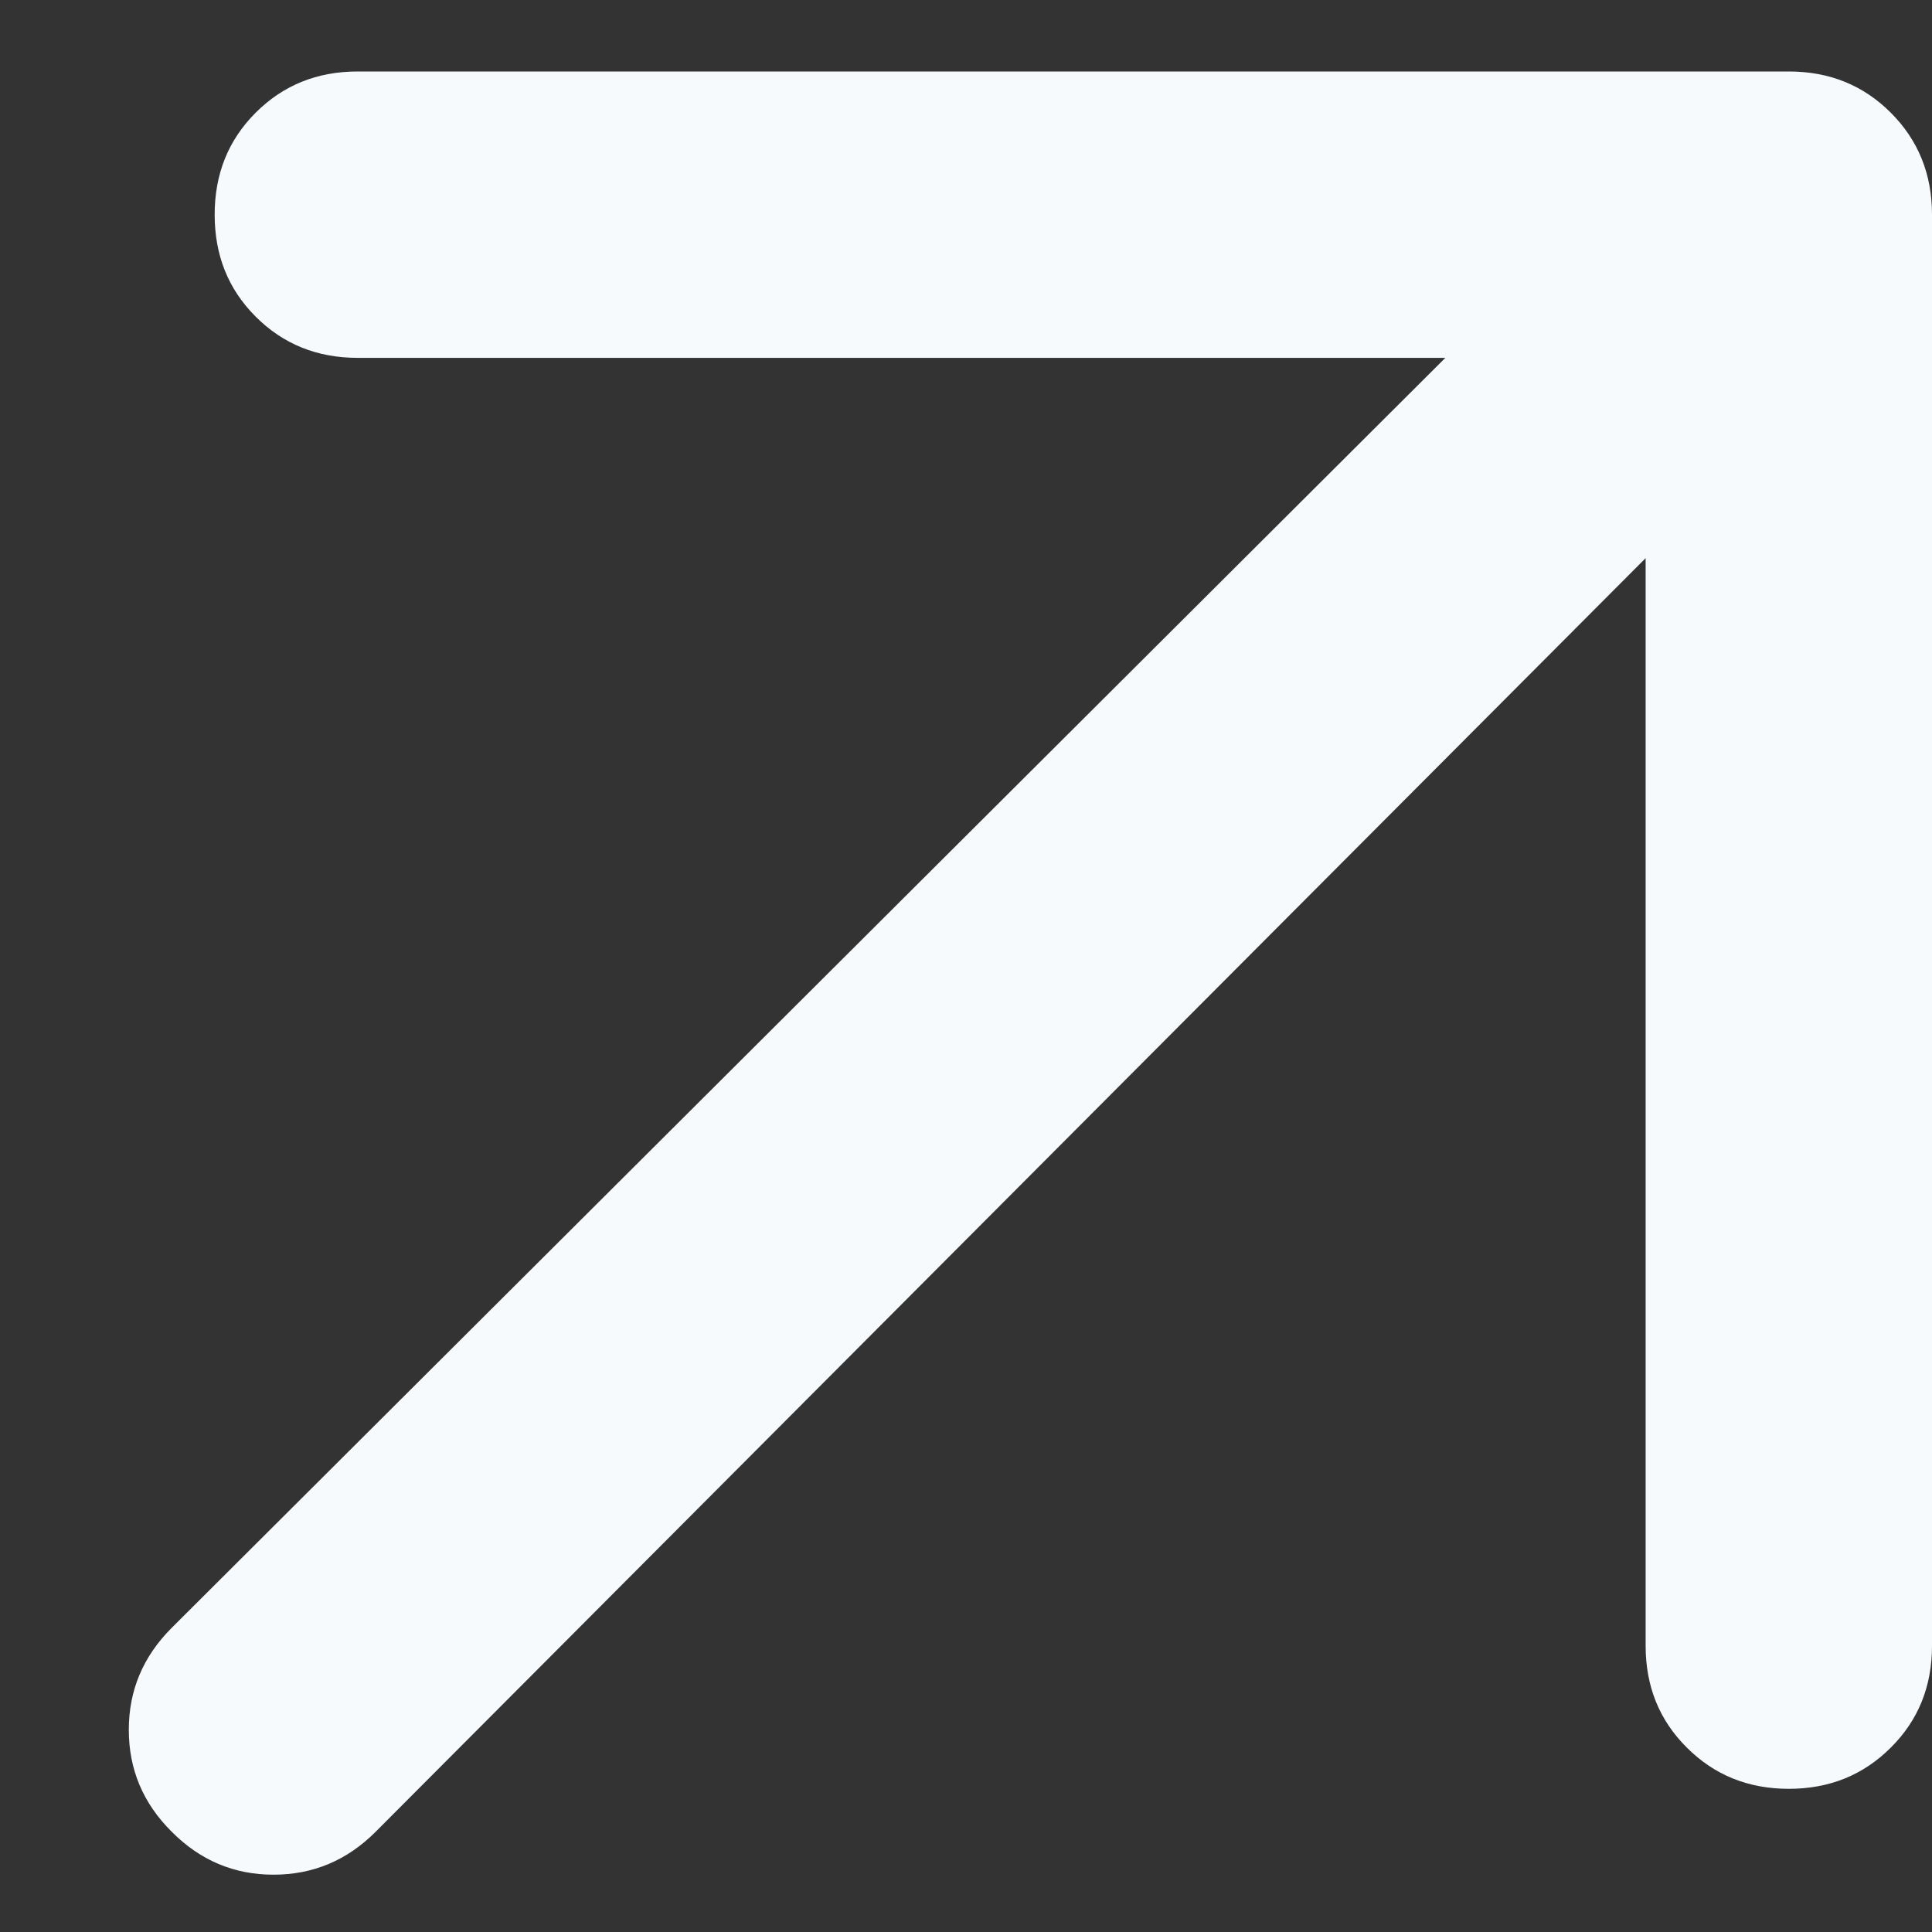 <svg width="9" height="9" viewBox="0 0 9 9" fill="none" xmlns="http://www.w3.org/2000/svg">
<rect x="0" y="0" width="9" height="9" fill="#333333" stroke="none"/>
<path d="M7.666 2.6L1.75 8.533C1.616 8.667 1.458 8.733 1.274 8.733C1.091 8.733 0.933 8.667 0.8 8.533C0.666 8.4 0.6 8.242 0.6 8.058C0.6 7.875 0.666 7.717 0.8 7.583L6.733 1.667H1.666C1.477 1.667 1.319 1.603 1.191 1.475C1.063 1.347 1 1.189 1 1C1 0.811 1.063 0.653 1.191 0.525C1.319 0.397 1.477 0.333 1.666 0.333H8.333C8.522 0.333 8.68 0.397 8.808 0.525C8.936 0.653 9 0.811 9 1V7.667C9 7.856 8.936 8.014 8.808 8.141C8.68 8.269 8.522 8.333 8.333 8.333C8.144 8.333 7.986 8.269 7.858 8.141C7.73 8.014 7.666 7.856 7.666 7.667V2.6Z" fill="#F6FAFD"/>
</svg>
